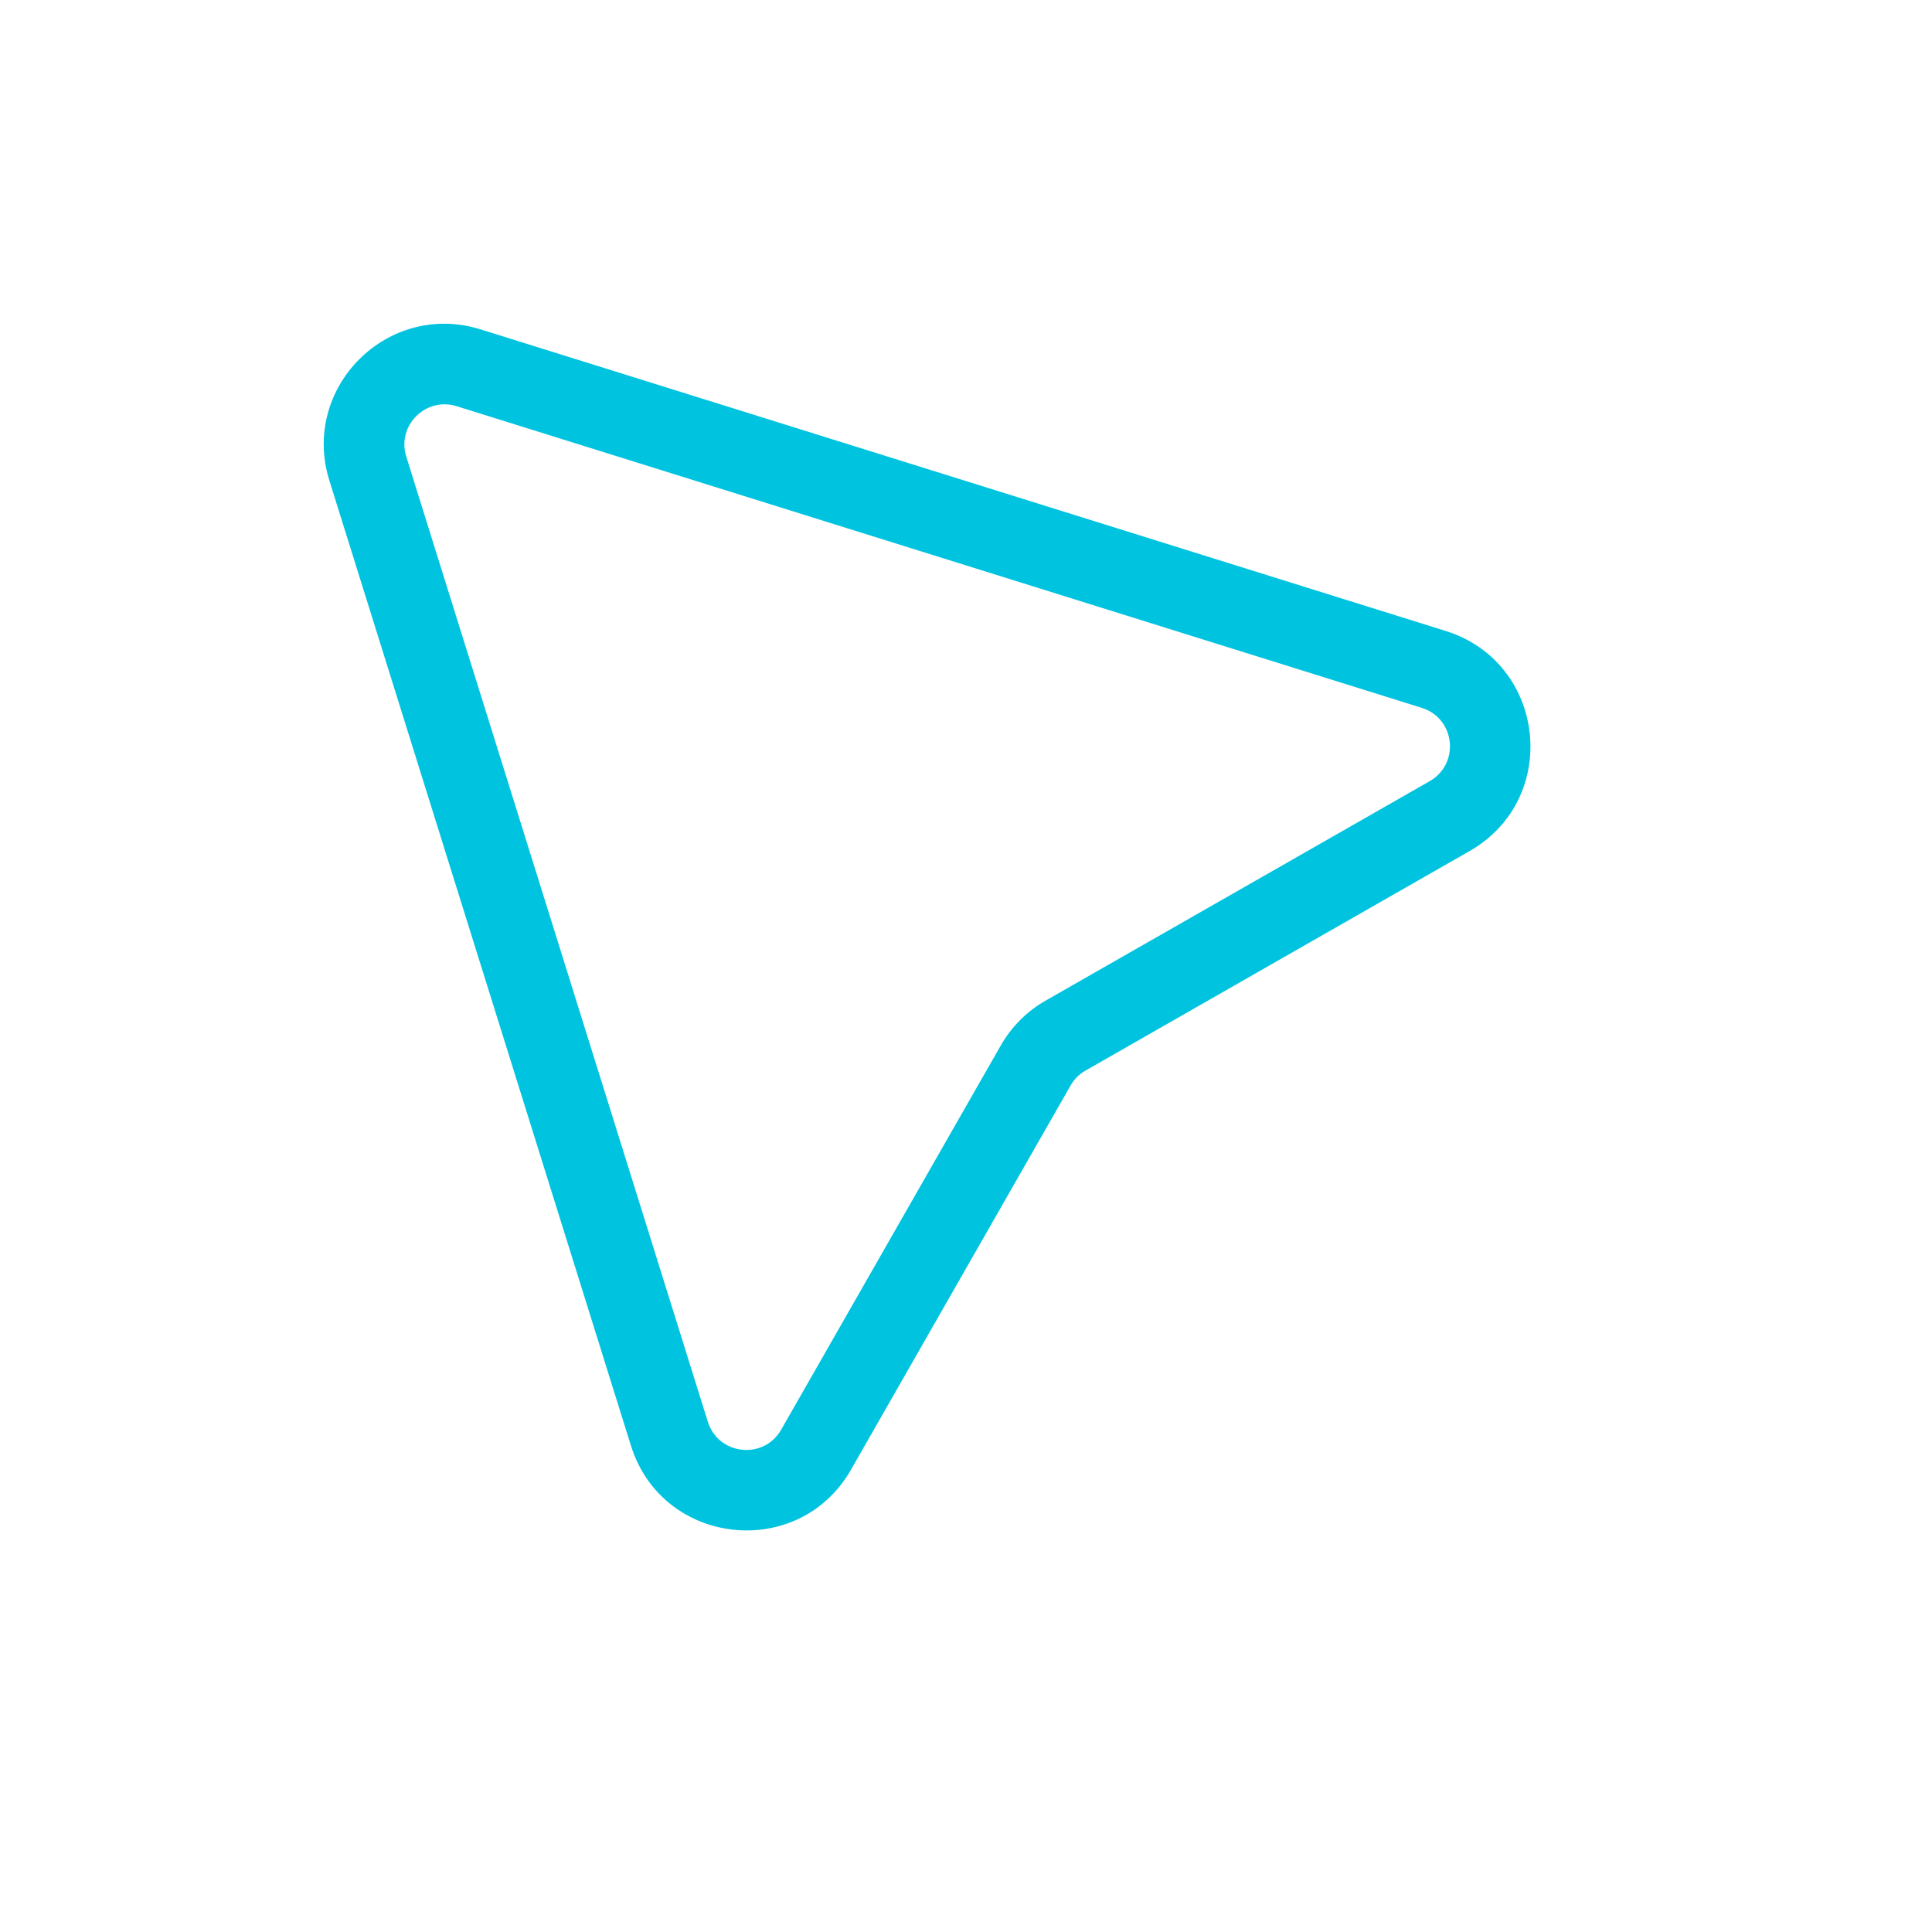 <svg width="24" height="24" viewBox="0 0 24 24" fill="none" xmlns="http://www.w3.org/2000/svg">
<path fill-rule="evenodd" clip-rule="evenodd" d="M5.673 5.046C5.288 4.926 4.926 5.288 5.047 5.673L8.793 17.661C8.923 18.078 9.488 18.139 9.704 17.76L12.431 12.989C12.563 12.756 12.756 12.563 12.989 12.43L17.76 9.704C18.139 9.487 18.078 8.923 17.661 8.793L5.673 5.046ZM4.092 5.971C3.731 4.816 4.816 3.731 5.971 4.092L17.959 7.838C19.209 8.229 19.393 9.922 18.256 10.572L13.485 13.299C13.407 13.343 13.343 13.407 13.299 13.485L10.572 18.256C9.923 19.393 8.229 19.209 7.838 17.959L4.092 5.971Z" fill="#00C4DF"/>
</svg>

